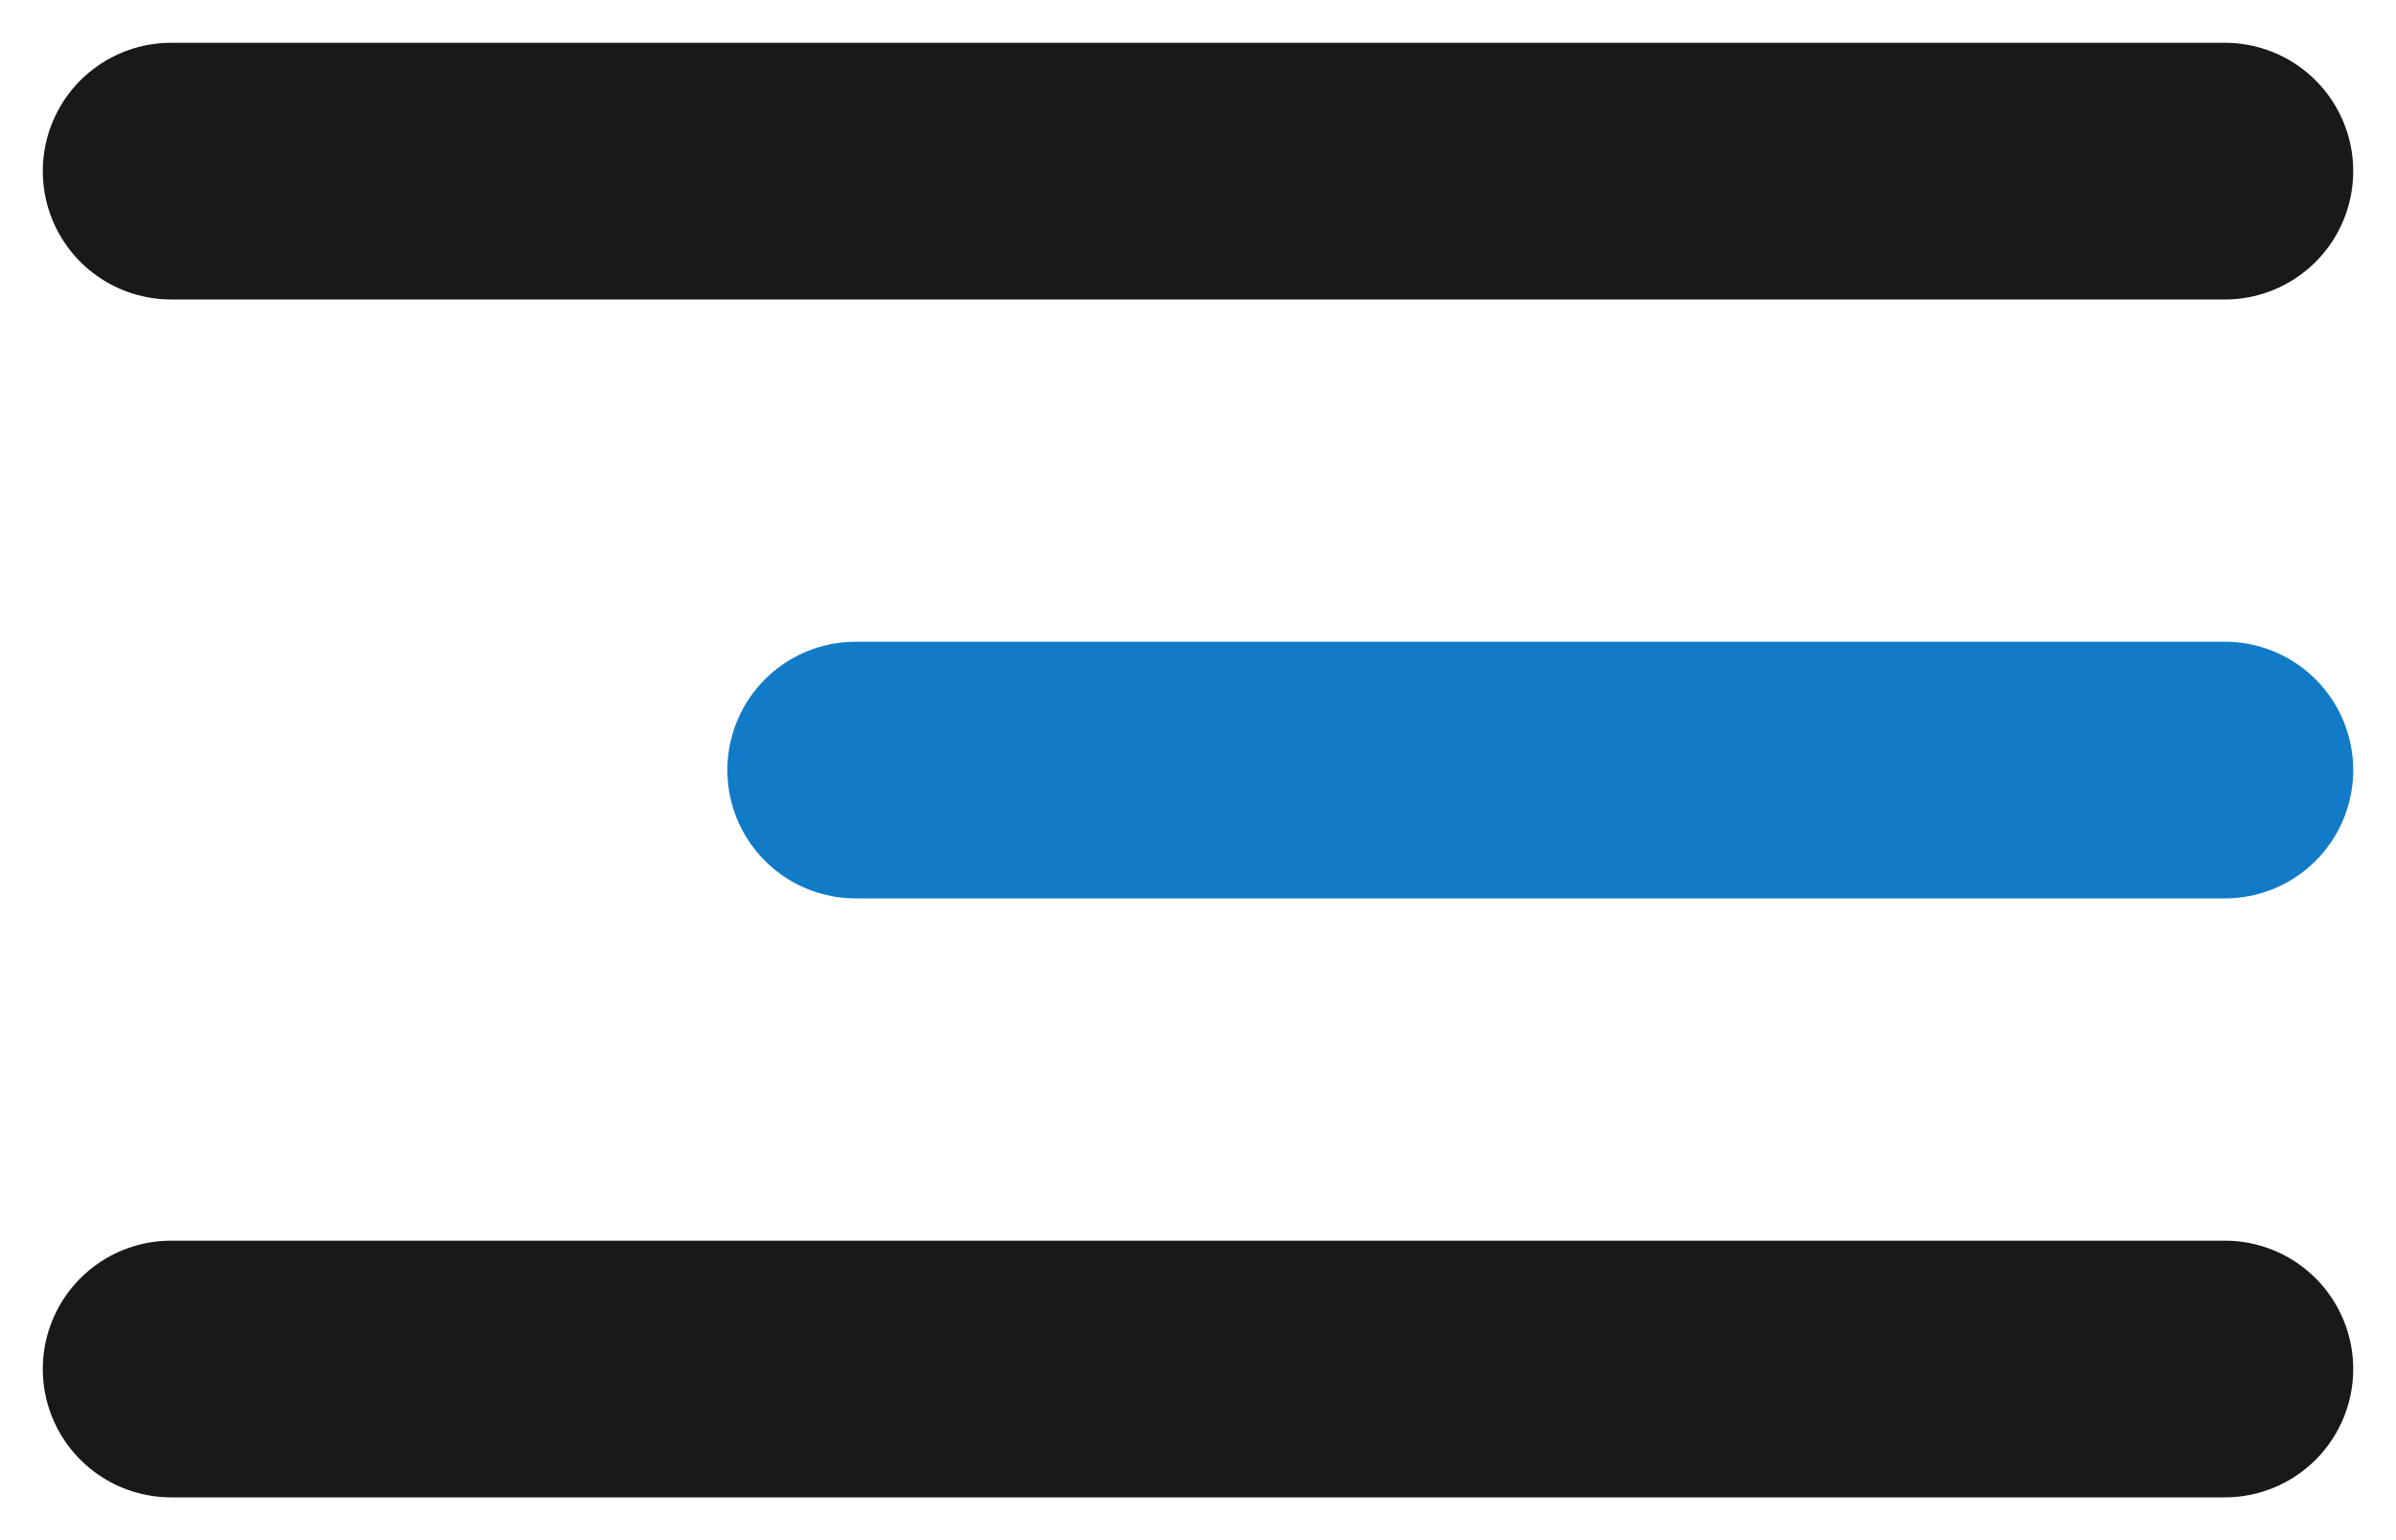 <svg width="28" height="18" viewBox="0 0 28 18" fill="none" xmlns="http://www.w3.org/2000/svg">
<path d="M2 2H26" stroke="#191919" stroke-width="3" stroke-linecap="round"/>
<path d="M10 9L26 9" stroke="#117BC7" stroke-width="3" stroke-linecap="round"/>
<path d="M2 16H26" stroke="#191919" stroke-width="3" stroke-linecap="round"/>
</svg>
